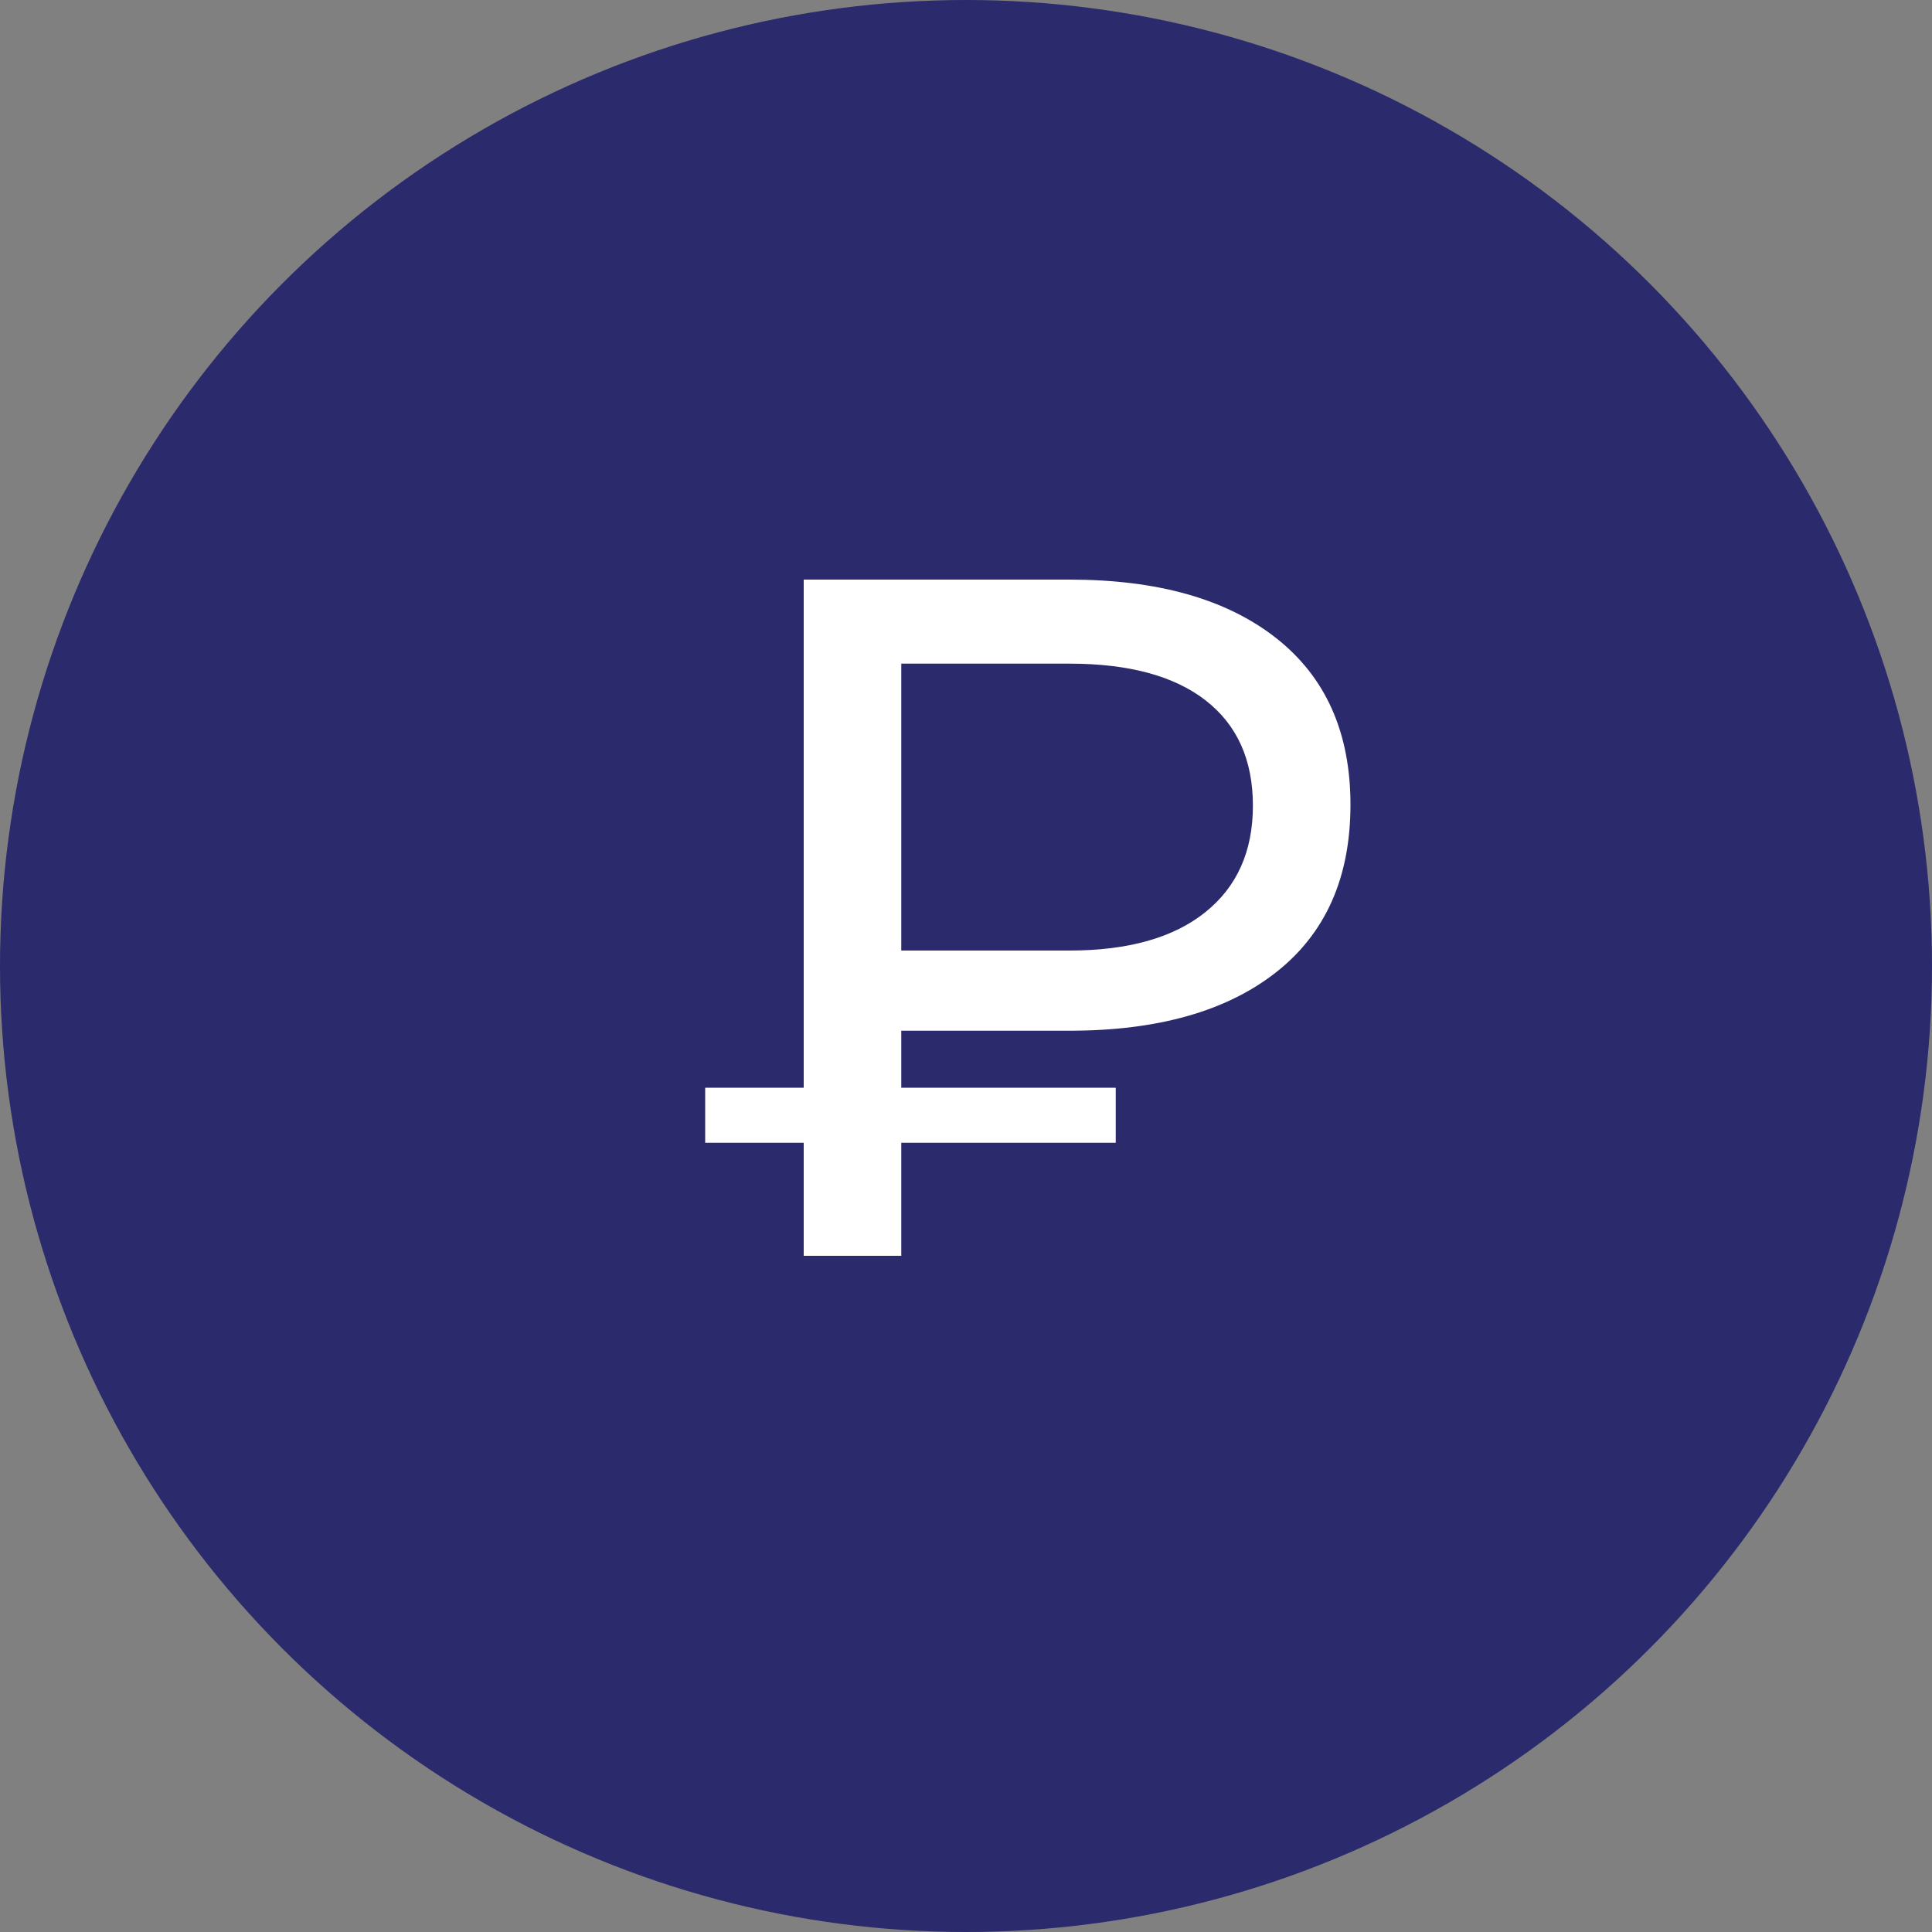 <svg xmlns="http://www.w3.org/2000/svg" width="40" height="40" viewBox="0 0 40 40">
    <rect x="0" y="0" width="40" height="40" fill="#808080" stroke="none"/>
    <g fill="none" fill-rule="evenodd">
        <circle cx="20" cy="20" r="20" fill="#2A2A6C"/>
        <path fill="#FFF" d="M18.66 21.34v1.18h4.44v1.14h-4.44V26h-2.02v-2.34H14.6v-1.14h2.04V12h5.5c1.827 0 3.253.403 4.28 1.21 1.027.807 1.54 1.957 1.54 3.45 0 1.507-.513 2.663-1.54 3.47-1.027.807-2.453 1.21-4.28 1.21h-3.48zm7.28-4.66c0-.947-.327-1.673-.98-2.18-.653-.507-1.593-.76-2.82-.76h-3.48v5.94h3.48c1.213 0 2.15-.263 2.81-.79.66-.527.99-1.263.99-2.21z"/>
    </g>
</svg>
